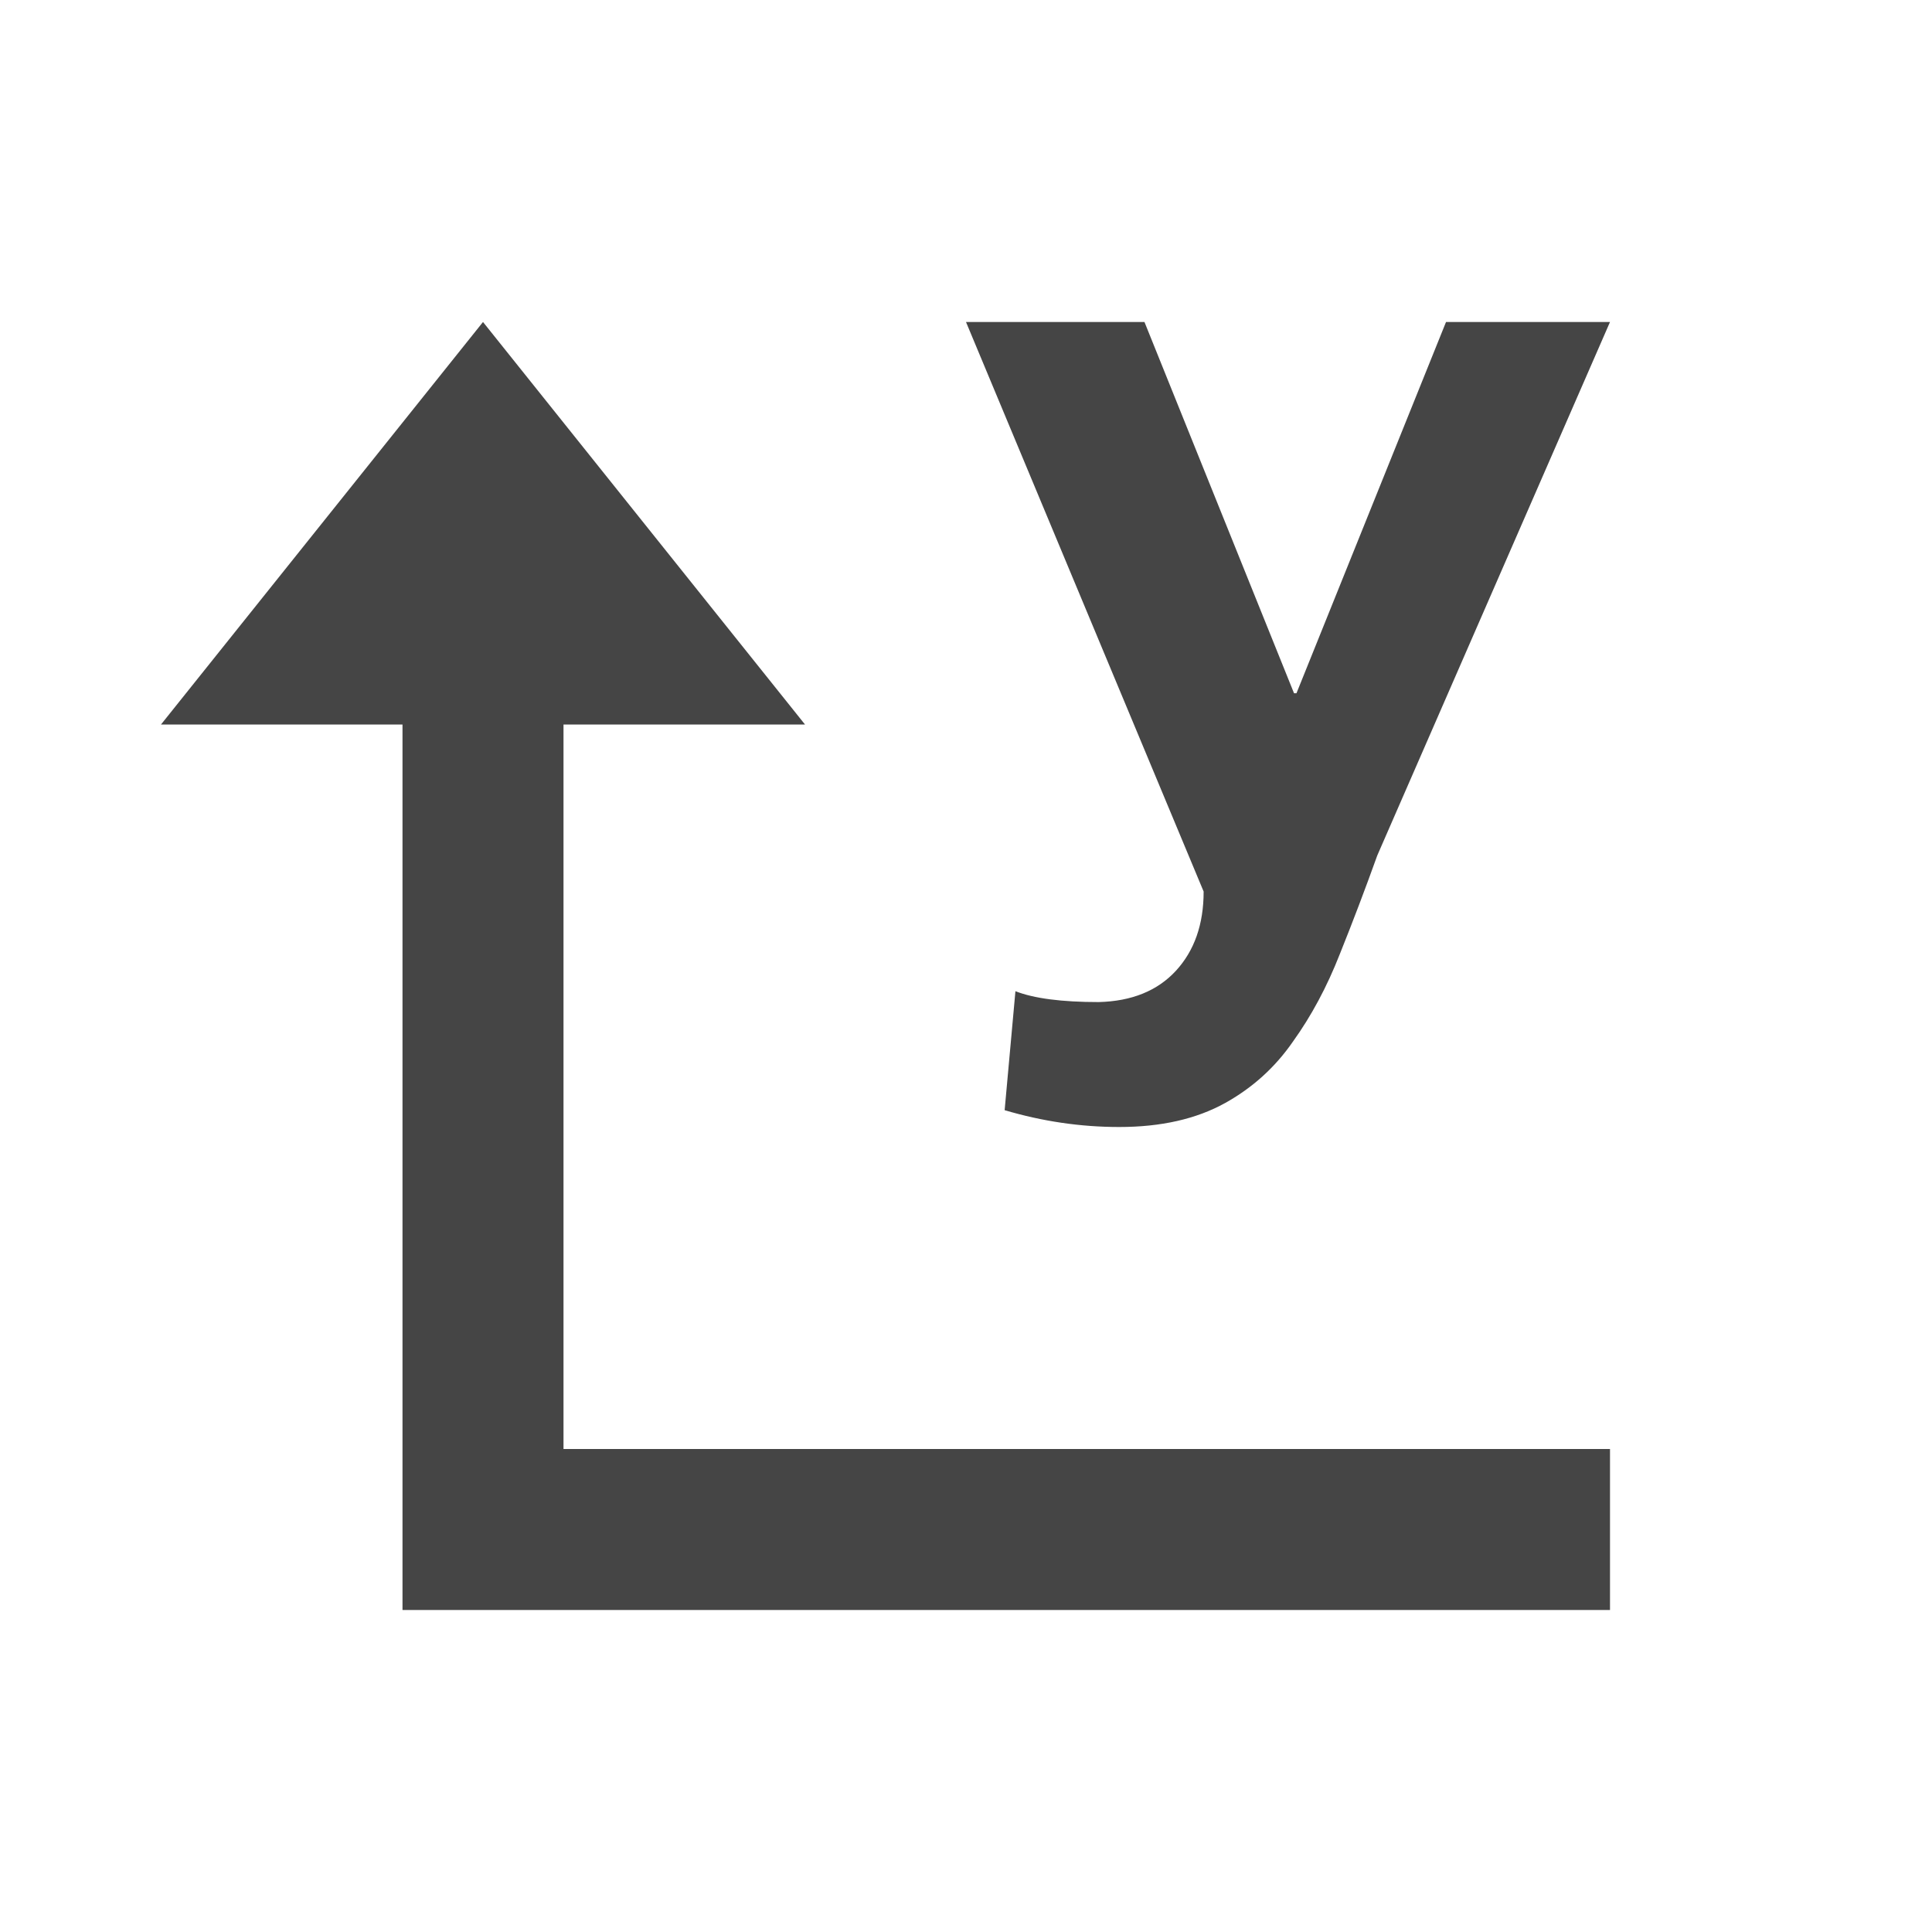 <svg xmlns="http://www.w3.org/2000/svg" viewBox="0 0 24 24"><g fill="none" fill-rule="evenodd"><path d="M0 0h24v24H0z"/><path fill="#454545" d="M6 4l4 5H7v9h13v2H5V9H2l4-5zm8.217 0l1.858 4.612h.03L17.963 4H20l-2.891 6.627c-.15.418-.305.826-.465 1.224-.16.408-.354.77-.584 1.09-.22.318-.5.571-.839.76-.36.2-.799.299-1.318.299-.48 0-.954-.07-1.423-.209l.134-1.478c.23.09.575.135 1.034.135.41-.01.73-.14.959-.388.23-.25.345-.577.345-.985L12 4h2.217z"/></g></svg>